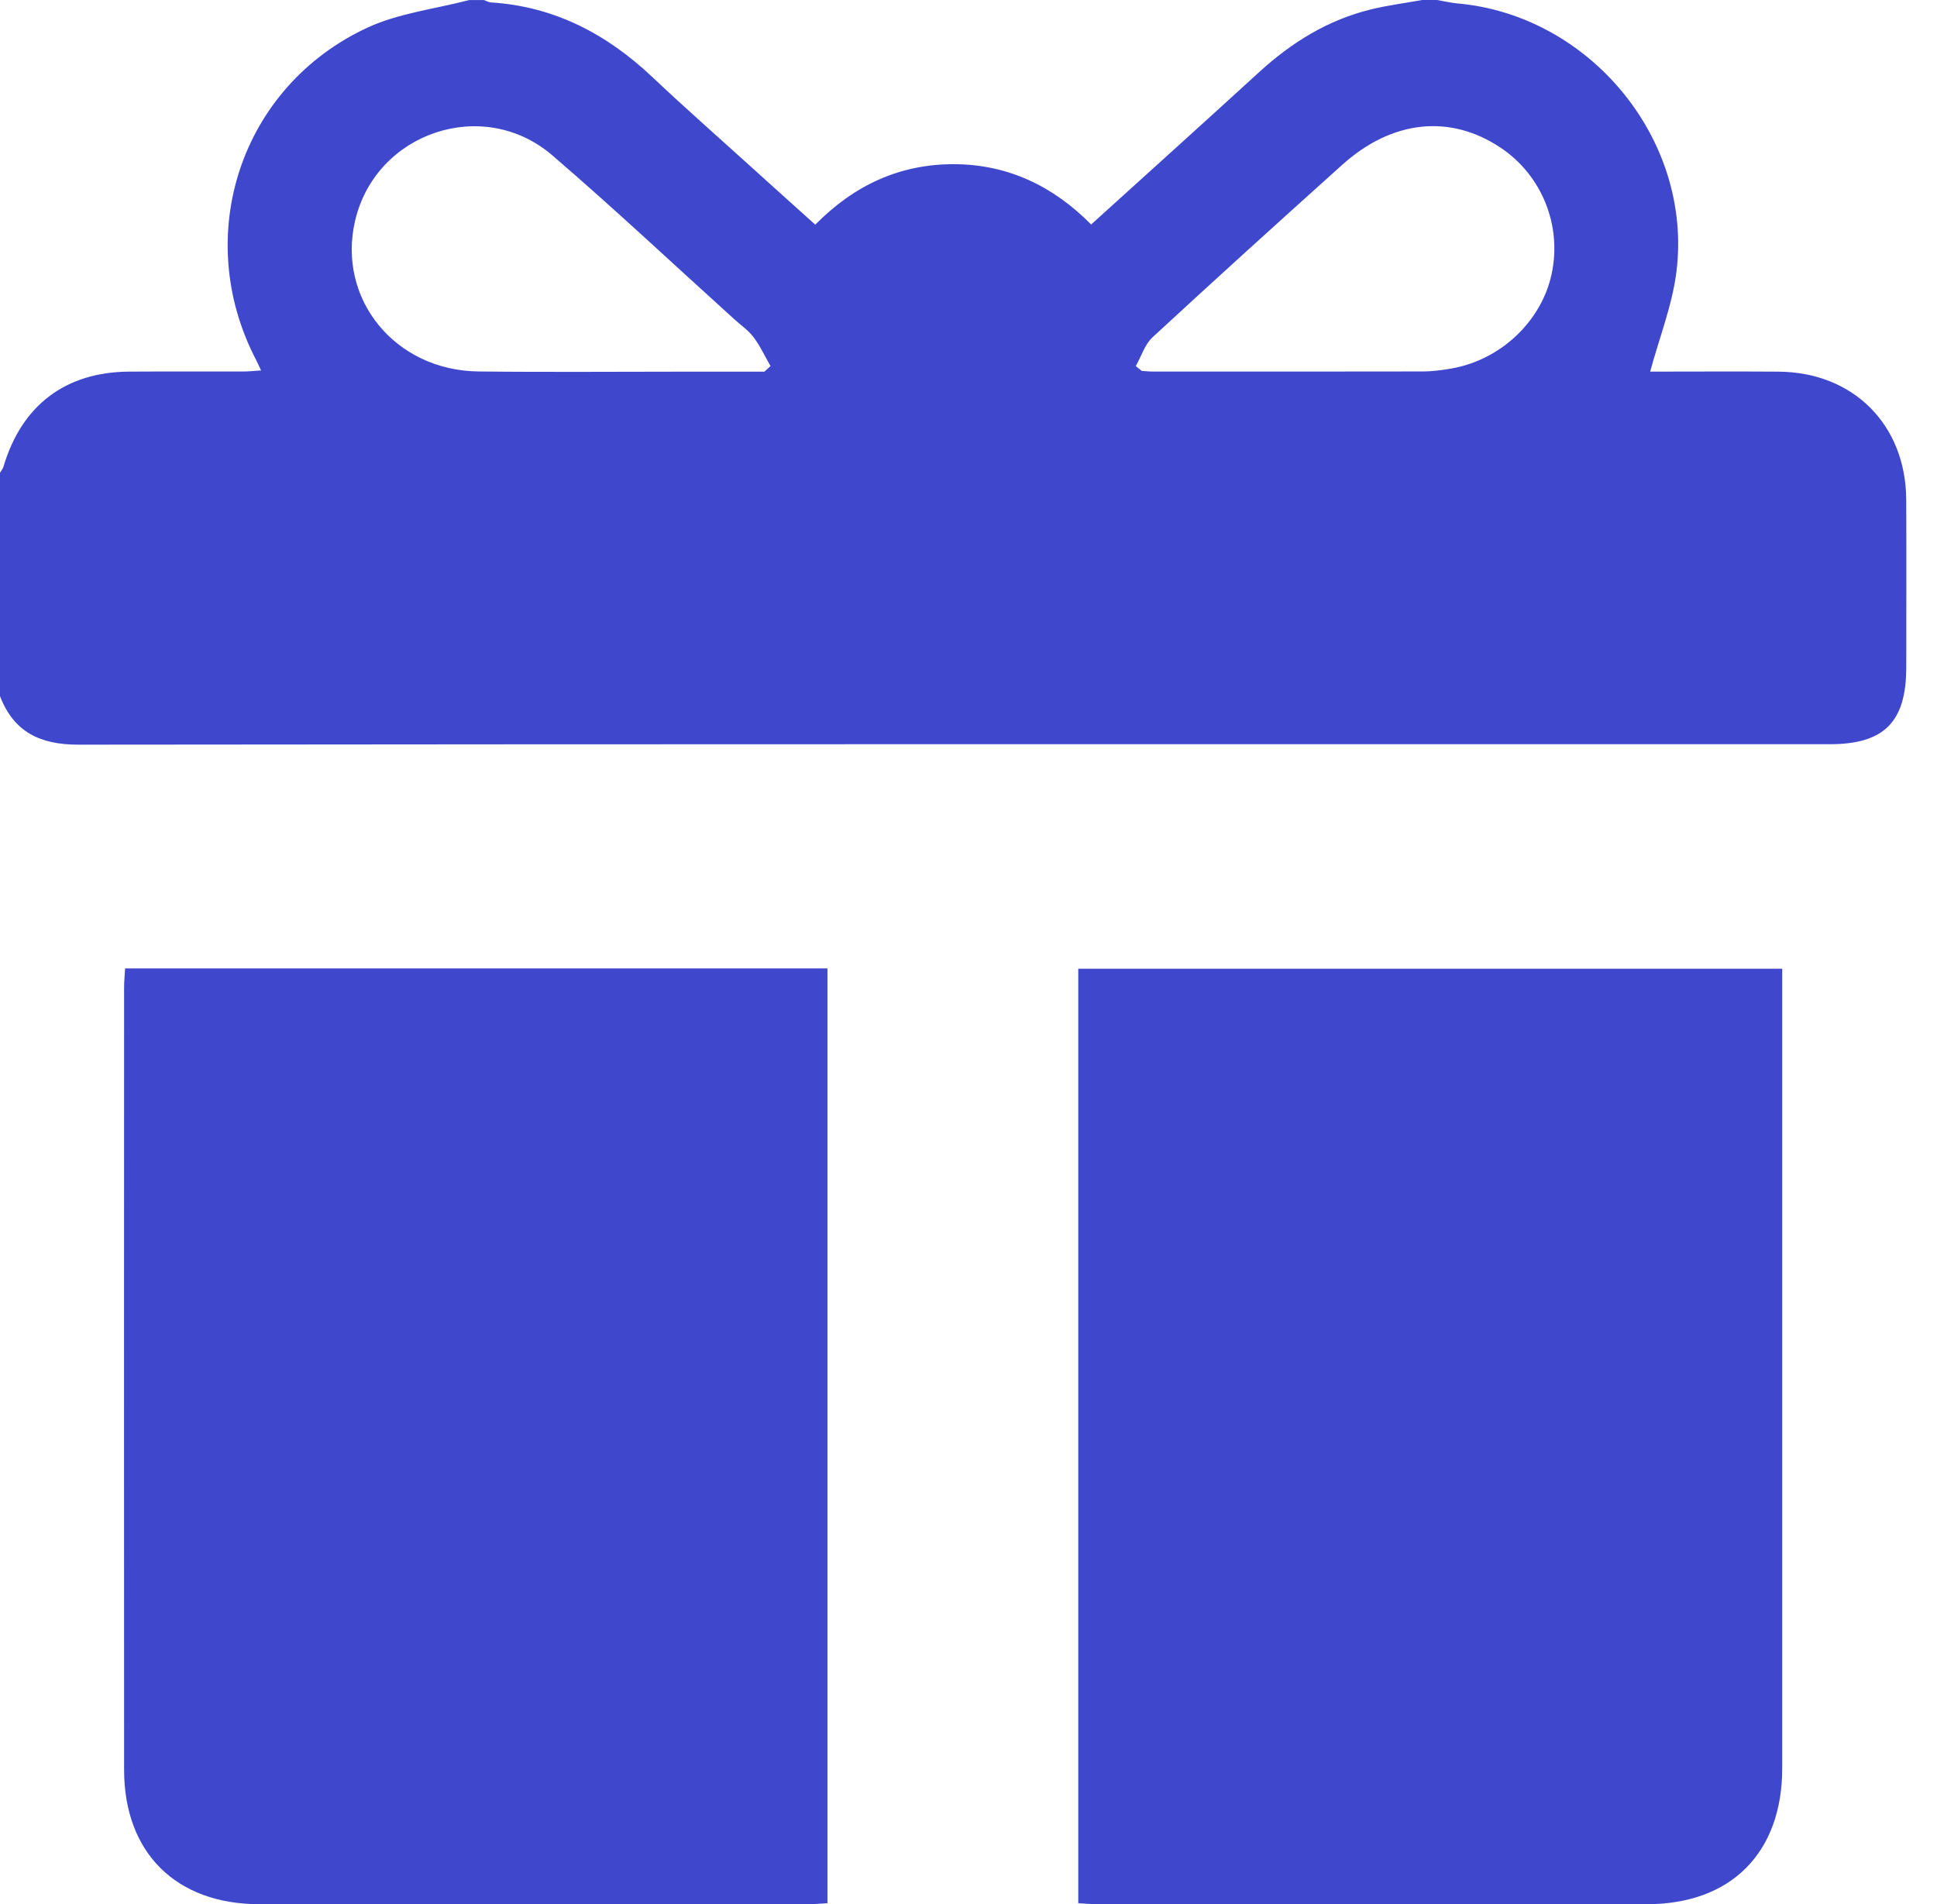 <svg xmlns="http://www.w3.org/2000/svg" width="60" height="59" viewBox="0 0 60 59" fill="none">
  <path d="M14.532 0.002C14.686 0.002 14.84 0.002 14.993 0.002C15.064 0.028 15.135 0.071 15.207 0.075C17.178 0.2 18.802 1.058 20.214 2.394C21.163 3.291 22.143 4.154 23.111 5.03C23.818 5.671 24.528 6.308 25.254 6.961C26.46 5.735 27.875 5.083 29.551 5.087C31.223 5.092 32.627 5.768 33.799 6.955C35.565 5.356 37.29 3.801 39.004 2.234C40.013 1.311 41.142 0.612 42.479 0.288C42.997 0.163 43.53 0.094 44.056 0C44.21 0 44.364 0 44.516 0C44.723 0.035 44.929 0.086 45.137 0.105C49.242 0.465 52.434 4.319 51.93 8.409C51.802 9.451 51.4 10.457 51.115 11.514C52.382 11.514 53.739 11.505 55.096 11.515C57.415 11.535 59.036 13.164 59.047 15.486C59.055 17.216 59.048 18.945 59.048 20.675C59.048 22.368 58.363 23.058 56.68 23.058C38.597 23.058 20.515 23.052 2.431 23.072C1.251 23.074 0.43 22.687 0 21.569C0 19.262 0 16.956 0 14.648C0.037 14.585 0.088 14.526 0.108 14.457C0.673 12.555 2.028 11.526 4 11.514C5.169 11.506 6.34 11.514 7.51 11.511C7.687 11.511 7.864 11.492 8.087 11.478C8.013 11.321 7.976 11.235 7.933 11.152C5.93 7.308 7.451 2.672 11.395 0.85C12.366 0.405 13.483 0.277 14.532 0.002ZM23.678 11.514C23.741 11.457 23.804 11.4 23.867 11.343C23.696 11.044 23.55 10.725 23.345 10.451C23.188 10.24 22.957 10.082 22.758 9.902C20.878 8.203 19.031 6.466 17.111 4.815C14.973 2.974 11.646 4.098 11.002 6.829C10.429 9.254 12.229 11.478 14.819 11.509C16.968 11.534 19.119 11.515 21.27 11.515C22.073 11.515 22.877 11.515 23.679 11.515L23.678 11.514ZM35.182 11.343C35.244 11.392 35.306 11.443 35.367 11.492C35.48 11.498 35.594 11.512 35.706 11.512C38.49 11.512 41.275 11.515 44.059 11.509C44.364 11.509 44.672 11.469 44.974 11.415C46.488 11.146 47.741 9.958 48.06 8.503C48.391 6.995 47.764 5.433 46.484 4.577C44.922 3.533 43.127 3.715 41.583 5.101C39.612 6.872 37.648 8.65 35.702 10.449C35.46 10.673 35.352 11.041 35.182 11.343Z" fill="#3F48CC"/>
  <path d="M3.875 30.004H25.631V58.967C25.444 58.977 25.24 58.998 25.037 58.998C19.367 58.999 13.699 59.002 8.029 58.998C5.451 58.996 3.844 57.4 3.844 54.834C3.839 45.726 3.843 39.697 3.844 30.588C3.844 30.402 3.864 30.215 3.875 30.003V30.004Z" fill="#3F48CC"/>
  <path d="M33.4 58.97V30.015H55.206C55.206 30.24 55.206 30.445 55.206 30.65C55.206 39.72 55.207 45.71 55.206 54.781C55.206 57.403 53.623 58.996 51.017 58.998C45.347 59.002 39.678 58.999 34.008 58.998C33.821 58.998 33.633 58.981 33.4 58.968V58.97Z" fill="#3F48CC"/>
</svg>